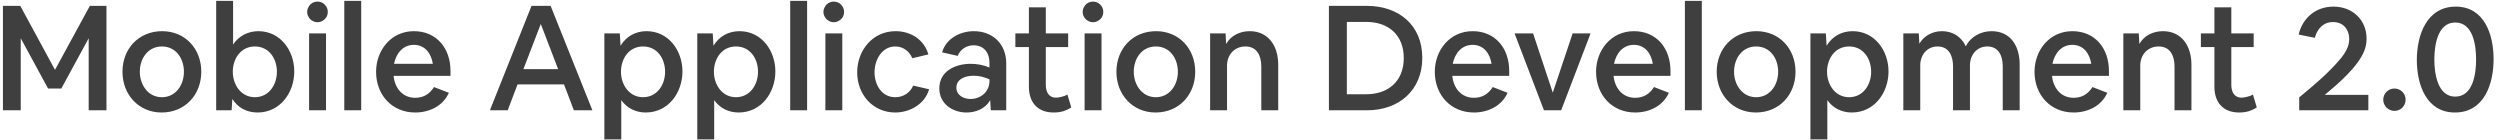 <svg width="340" height="19" viewBox="0 0 340 19" fill="none" xmlns="http://www.w3.org/2000/svg">
<path d="M0.4 0.8V15H2.82V5.2L6.54 12.04H8.34L12.06 5.2V15H14.48V0.8H12.22L7.48 9.5L2.76 0.8H0.4ZM16.655 9.76C16.655 12.88 18.875 15.3 21.975 15.3C25.195 15.3 27.375 12.86 27.375 9.76C27.375 6.62 25.175 4.24 22.055 4.24C18.835 4.24 16.655 6.66 16.655 9.76ZM22.015 6.32C23.955 6.32 25.015 7.98 25.015 9.76C25.015 11.54 23.915 13.22 22.015 13.22C20.115 13.22 19.015 11.5 19.015 9.76C19.015 7.96 20.115 6.32 22.015 6.32ZM29.4 0.12V15H31.5L31.6 13.46C32.36 14.68 33.6 15.3 35.02 15.3C38.12 15.3 40.02 12.58 40.02 9.72C40.02 6.86 38.12 4.24 35.14 4.24C33.74 4.24 32.48 4.88 31.7 6.06V0.12H29.4ZM34.66 6.32C36.6 6.32 37.66 7.98 37.66 9.76C37.66 11.54 36.56 13.22 34.66 13.22C32.76 13.22 31.66 11.5 31.66 9.76C31.66 7.96 32.76 6.32 34.66 6.32ZM44.337 15V4.54H42.037V15H44.337ZM41.977 2.32C42.097 2.54 42.257 2.7 42.477 2.82C42.697 2.96 42.917 3.02 43.177 3.02C43.437 3.02 43.657 2.96 43.877 2.82C44.097 2.7 44.257 2.54 44.397 2.32C44.517 2.1 44.577 1.88 44.577 1.62C44.577 1.36 44.517 1.14 44.397 0.92C44.257 0.7 44.097 0.54 43.877 0.4C43.657 0.28 43.437 0.22 43.177 0.22C42.917 0.22 42.697 0.28 42.477 0.4C42.257 0.54 42.097 0.7 41.977 0.92C41.837 1.14 41.777 1.36 41.777 1.62C41.777 1.88 41.837 2.1 41.977 2.32ZM46.822 15H49.122V0.12H46.822V15ZM51.147 9.76C51.147 12.92 53.327 15.3 56.467 15.3C58.387 15.3 60.247 14.42 61.047 12.62L59.027 11.84C58.407 12.82 57.567 13.3 56.467 13.3C54.707 13.3 53.687 11.94 53.527 10.32H61.267V9.64C61.267 6.58 59.387 4.24 56.287 4.24C53.187 4.24 51.147 6.84 51.147 9.76ZM56.287 6.1C57.827 6.1 58.647 7.3 58.867 8.68H53.587C53.867 7.28 54.787 6.1 56.287 6.1ZM66.626 15H69.046L70.386 11.48H76.706L78.046 15H80.566L74.886 0.8H72.286L66.626 15ZM73.546 3.26L75.906 9.4H71.186L73.546 3.26ZM82.193 4.54V18.96H84.493V13.62C85.273 14.72 86.473 15.3 87.813 15.3C90.913 15.3 92.813 12.58 92.813 9.72C92.813 6.86 90.913 4.24 87.933 4.24C86.433 4.24 85.173 4.94 84.393 6.22L84.293 4.54H82.193ZM87.453 6.32C89.393 6.32 90.453 7.98 90.453 9.76C90.453 11.54 89.353 13.22 87.453 13.22C85.553 13.22 84.453 11.5 84.453 9.76C84.453 7.96 85.553 6.32 87.453 6.32ZM94.83 4.54V18.96H97.13V13.62C97.91 14.72 99.11 15.3 100.45 15.3C103.55 15.3 105.45 12.58 105.45 9.72C105.45 6.86 103.55 4.24 100.57 4.24C99.07 4.24 97.81 4.94 97.03 6.22L96.93 4.54H94.83ZM100.09 6.32C102.03 6.32 103.09 7.98 103.09 9.76C103.09 11.54 101.99 13.22 100.09 13.22C98.19 13.22 97.09 11.5 97.09 9.76C97.09 7.96 98.19 6.32 100.09 6.32ZM107.467 15H109.767V0.12H107.467V15ZM114.552 15V4.54H112.252V15H114.552ZM112.192 2.32C112.312 2.54 112.472 2.7 112.692 2.82C112.912 2.96 113.132 3.02 113.392 3.02C113.652 3.02 113.872 2.96 114.092 2.82C114.312 2.7 114.472 2.54 114.612 2.32C114.732 2.1 114.792 1.88 114.792 1.62C114.792 1.36 114.732 1.14 114.612 0.92C114.472 0.7 114.312 0.54 114.092 0.4C113.872 0.28 113.652 0.22 113.392 0.22C113.132 0.22 112.912 0.28 112.692 0.4C112.472 0.54 112.312 0.7 112.192 0.92C112.052 1.14 111.992 1.36 111.992 1.62C111.992 1.88 112.052 2.1 112.192 2.32ZM116.577 9.84C116.577 12.86 118.717 15.3 121.757 15.3C123.757 15.3 125.797 14.14 126.357 12.14L124.197 11.64C123.757 12.64 122.837 13.22 121.757 13.22C119.877 13.22 118.937 11.5 118.937 9.82C118.937 8.16 119.917 6.32 121.757 6.32C122.837 6.32 123.657 6.96 124.077 7.92L126.257 7.4C125.677 5.36 123.837 4.24 121.797 4.24C118.657 4.24 116.577 6.88 116.577 9.84ZM127.748 12.02C127.748 14.1 129.528 15.3 131.448 15.3C132.728 15.3 134.008 14.78 134.668 13.62L134.748 15H136.848V8.62C136.848 5.98 135.008 4.24 132.448 4.24C130.588 4.24 128.648 5.24 128.128 7.12L130.248 7.6C130.608 6.7 131.448 6.16 132.408 6.16C133.828 6.16 134.568 7.2 134.568 8.52V9.18C133.748 8.84 132.888 8.68 132.008 8.68C129.908 8.68 127.748 9.68 127.748 12.02ZM130.068 11.92C130.068 10.7 131.368 10.3 132.368 10.3C132.748 10.3 133.128 10.34 133.508 10.42C133.868 10.52 134.228 10.64 134.568 10.78V11.02C134.568 12.48 133.388 13.46 131.988 13.46C131.048 13.46 130.068 12.96 130.068 11.92ZM138.09 4.54V6.4H139.93V11.78C139.93 13.94 141.11 15.3 143.31 15.3C143.77 15.3 144.21 15.24 144.63 15.12C145.03 14.98 145.39 14.82 145.69 14.6L145.17 12.86C144.93 13 144.67 13.1 144.39 13.16C144.11 13.24 143.85 13.28 143.61 13.28C142.59 13.28 142.23 12.44 142.23 11.54V6.4H145.27V4.54H142.23V1H139.93V4.54H138.09ZM149.806 15V4.54H147.506V15H149.806ZM147.446 2.32C147.566 2.54 147.726 2.7 147.946 2.82C148.166 2.96 148.386 3.02 148.646 3.02C148.906 3.02 149.126 2.96 149.346 2.82C149.566 2.7 149.726 2.54 149.866 2.32C149.986 2.1 150.046 1.88 150.046 1.62C150.046 1.36 149.986 1.14 149.866 0.92C149.726 0.7 149.566 0.54 149.346 0.4C149.126 0.28 148.906 0.22 148.646 0.22C148.386 0.22 148.166 0.28 147.946 0.4C147.726 0.54 147.566 0.7 147.446 0.92C147.306 1.14 147.246 1.36 147.246 1.62C147.246 1.88 147.306 2.1 147.446 2.32ZM151.831 9.76C151.831 12.88 154.051 15.3 157.151 15.3C160.371 15.3 162.551 12.86 162.551 9.76C162.551 6.62 160.351 4.24 157.231 4.24C154.011 4.24 151.831 6.66 151.831 9.76ZM157.191 6.32C159.131 6.32 160.191 7.98 160.191 9.76C160.191 11.54 159.091 13.22 157.191 13.22C155.291 13.22 154.191 11.5 154.191 9.76C154.191 7.96 155.291 6.32 157.191 6.32ZM164.576 4.54V15H166.876V8.92C166.876 7.44 167.896 6.32 169.376 6.32C170.976 6.32 171.536 7.62 171.536 9.04V15H173.836V8.78C173.836 6.32 172.556 4.24 169.956 4.24C168.656 4.24 167.396 4.82 166.756 5.98L166.676 4.54H164.576ZM180.732 0.8V15H185.912C190.292 15 193.432 12.24 193.432 7.88C193.432 3.34 190.152 0.8 185.912 0.8H180.732ZM183.172 12.82V2.98H185.792C188.912 2.98 190.912 4.82 190.912 7.9C190.912 11.06 188.792 12.82 185.792 12.82H183.172ZM195.132 9.76C195.132 12.92 197.312 15.3 200.452 15.3C202.372 15.3 204.232 14.42 205.032 12.62L203.012 11.84C202.392 12.82 201.552 13.3 200.452 13.3C198.692 13.3 197.672 11.94 197.512 10.32H205.252V9.64C205.252 6.58 203.372 4.24 200.272 4.24C197.172 4.24 195.132 6.84 195.132 9.76ZM200.272 6.1C201.812 6.1 202.632 7.3 202.852 8.68H197.572C197.852 7.28 198.772 6.1 200.272 6.1ZM205.979 4.54L209.979 15H212.319L216.319 4.54H213.879L211.179 12.6L208.499 4.54H205.979ZM217.065 9.76C217.065 12.92 219.245 15.3 222.385 15.3C224.305 15.3 226.165 14.42 226.965 12.62L224.945 11.84C224.325 12.82 223.485 13.3 222.385 13.3C220.625 13.3 219.605 11.94 219.445 10.32H227.185V9.64C227.185 6.58 225.305 4.24 222.205 4.24C219.105 4.24 217.065 6.84 217.065 9.76ZM222.205 6.1C223.745 6.1 224.565 7.3 224.785 8.68H219.505C219.785 7.28 220.705 6.1 222.205 6.1ZM229.146 15H231.446V0.12H229.146V15ZM233.471 9.76C233.471 12.88 235.691 15.3 238.791 15.3C242.011 15.3 244.191 12.86 244.191 9.76C244.191 6.62 241.991 4.24 238.871 4.24C235.651 4.24 233.471 6.66 233.471 9.76ZM238.831 6.32C240.771 6.32 241.831 7.98 241.831 9.76C241.831 11.54 240.731 13.22 238.831 13.22C236.931 13.22 235.831 11.5 235.831 9.76C235.831 7.96 236.931 6.32 238.831 6.32ZM246.217 4.54V18.96H248.517V13.62C249.297 14.72 250.497 15.3 251.837 15.3C254.937 15.3 256.837 12.58 256.837 9.72C256.837 6.86 254.937 4.24 251.957 4.24C250.457 4.24 249.197 4.94 248.417 6.22L248.317 4.54H246.217ZM251.477 6.32C253.417 6.32 254.477 7.98 254.477 9.76C254.477 11.54 253.377 13.22 251.477 13.22C249.577 13.22 248.477 11.5 248.477 9.76C248.477 7.96 249.577 6.32 251.477 6.32ZM258.853 4.54V15H261.153V8.9C261.153 7.48 262.073 6.32 263.513 6.32C265.093 6.32 265.613 7.66 265.613 9.02V15H267.913V8.9C267.913 7.48 268.833 6.32 270.273 6.32C271.853 6.32 272.373 7.66 272.373 9.02V15H274.673V8.76C274.673 6.3 273.473 4.24 270.853 4.24C269.413 4.24 267.993 4.98 267.353 6.3C266.733 4.98 265.553 4.24 264.113 4.24C262.853 4.24 261.673 4.84 261.033 5.94L260.953 4.54H258.853ZM276.694 9.76C276.694 12.92 278.874 15.3 282.014 15.3C283.934 15.3 285.794 14.42 286.594 12.62L284.574 11.84C283.954 12.82 283.114 13.3 282.014 13.3C280.254 13.3 279.234 11.94 279.074 10.32H286.814V9.64C286.814 6.58 284.934 4.24 281.834 4.24C278.734 4.24 276.694 6.84 276.694 9.76ZM281.834 6.1C283.374 6.1 284.194 7.3 284.414 8.68H279.134C279.414 7.28 280.334 6.1 281.834 6.1ZM288.775 4.54V15H291.075V8.92C291.075 7.44 292.095 6.32 293.575 6.32C295.175 6.32 295.735 7.62 295.735 9.04V15H298.035V8.78C298.035 6.32 296.755 4.24 294.155 4.24C292.855 4.24 291.595 4.82 290.955 5.98L290.875 4.54H288.775ZM299.32 4.54V6.4H301.16V11.78C301.16 13.94 302.34 15.3 304.54 15.3C305 15.3 305.44 15.24 305.86 15.12C306.26 14.98 306.62 14.82 306.92 14.6L306.4 12.86C306.16 13 305.9 13.1 305.62 13.16C305.34 13.24 305.08 13.28 304.84 13.28C303.82 13.28 303.46 12.44 303.46 11.54V6.4H306.5V4.54H303.46V1H301.16V4.54H299.32ZM312.614 4.7L314.814 5.14C315.154 3.92 315.954 3 317.294 3C317.734 3 318.114 3.1 318.454 3.28C319.174 3.72 319.494 4.5 319.494 5.32C319.494 6.3 319.014 7.08 318.434 7.84C316.774 9.86 314.714 11.58 312.694 13.24V15H322.094V12.9H316.174C317.954 11.42 320.634 9.14 321.534 6.94C321.754 6.4 321.854 5.84 321.854 5.26C321.854 2.64 319.874 0.9 317.354 0.9C314.954 0.9 313.154 2.42 312.614 4.7ZM324.122 13.56C324.122 14.4 324.822 15.08 325.642 15.08C326.502 15.08 327.162 14.4 327.162 13.56C327.162 12.7 326.482 12.04 325.642 12.04C324.802 12.04 324.122 12.72 324.122 13.56ZM328.689 8.16C328.689 11.52 329.989 15.3 333.869 15.3C337.889 15.3 339.129 11.36 339.129 8.04C339.129 4.7 337.869 0.9 333.989 0.9C329.989 0.9 328.689 4.84 328.689 8.16ZM331.069 8.1C331.069 6.28 331.469 3.06 333.909 3.06C336.389 3.06 336.749 6.26 336.749 8.1C336.749 9.94 336.369 13.14 333.909 13.14C331.489 13.14 331.069 9.92 331.069 8.1Z" fill="#3F3F3F"/>
</svg>
